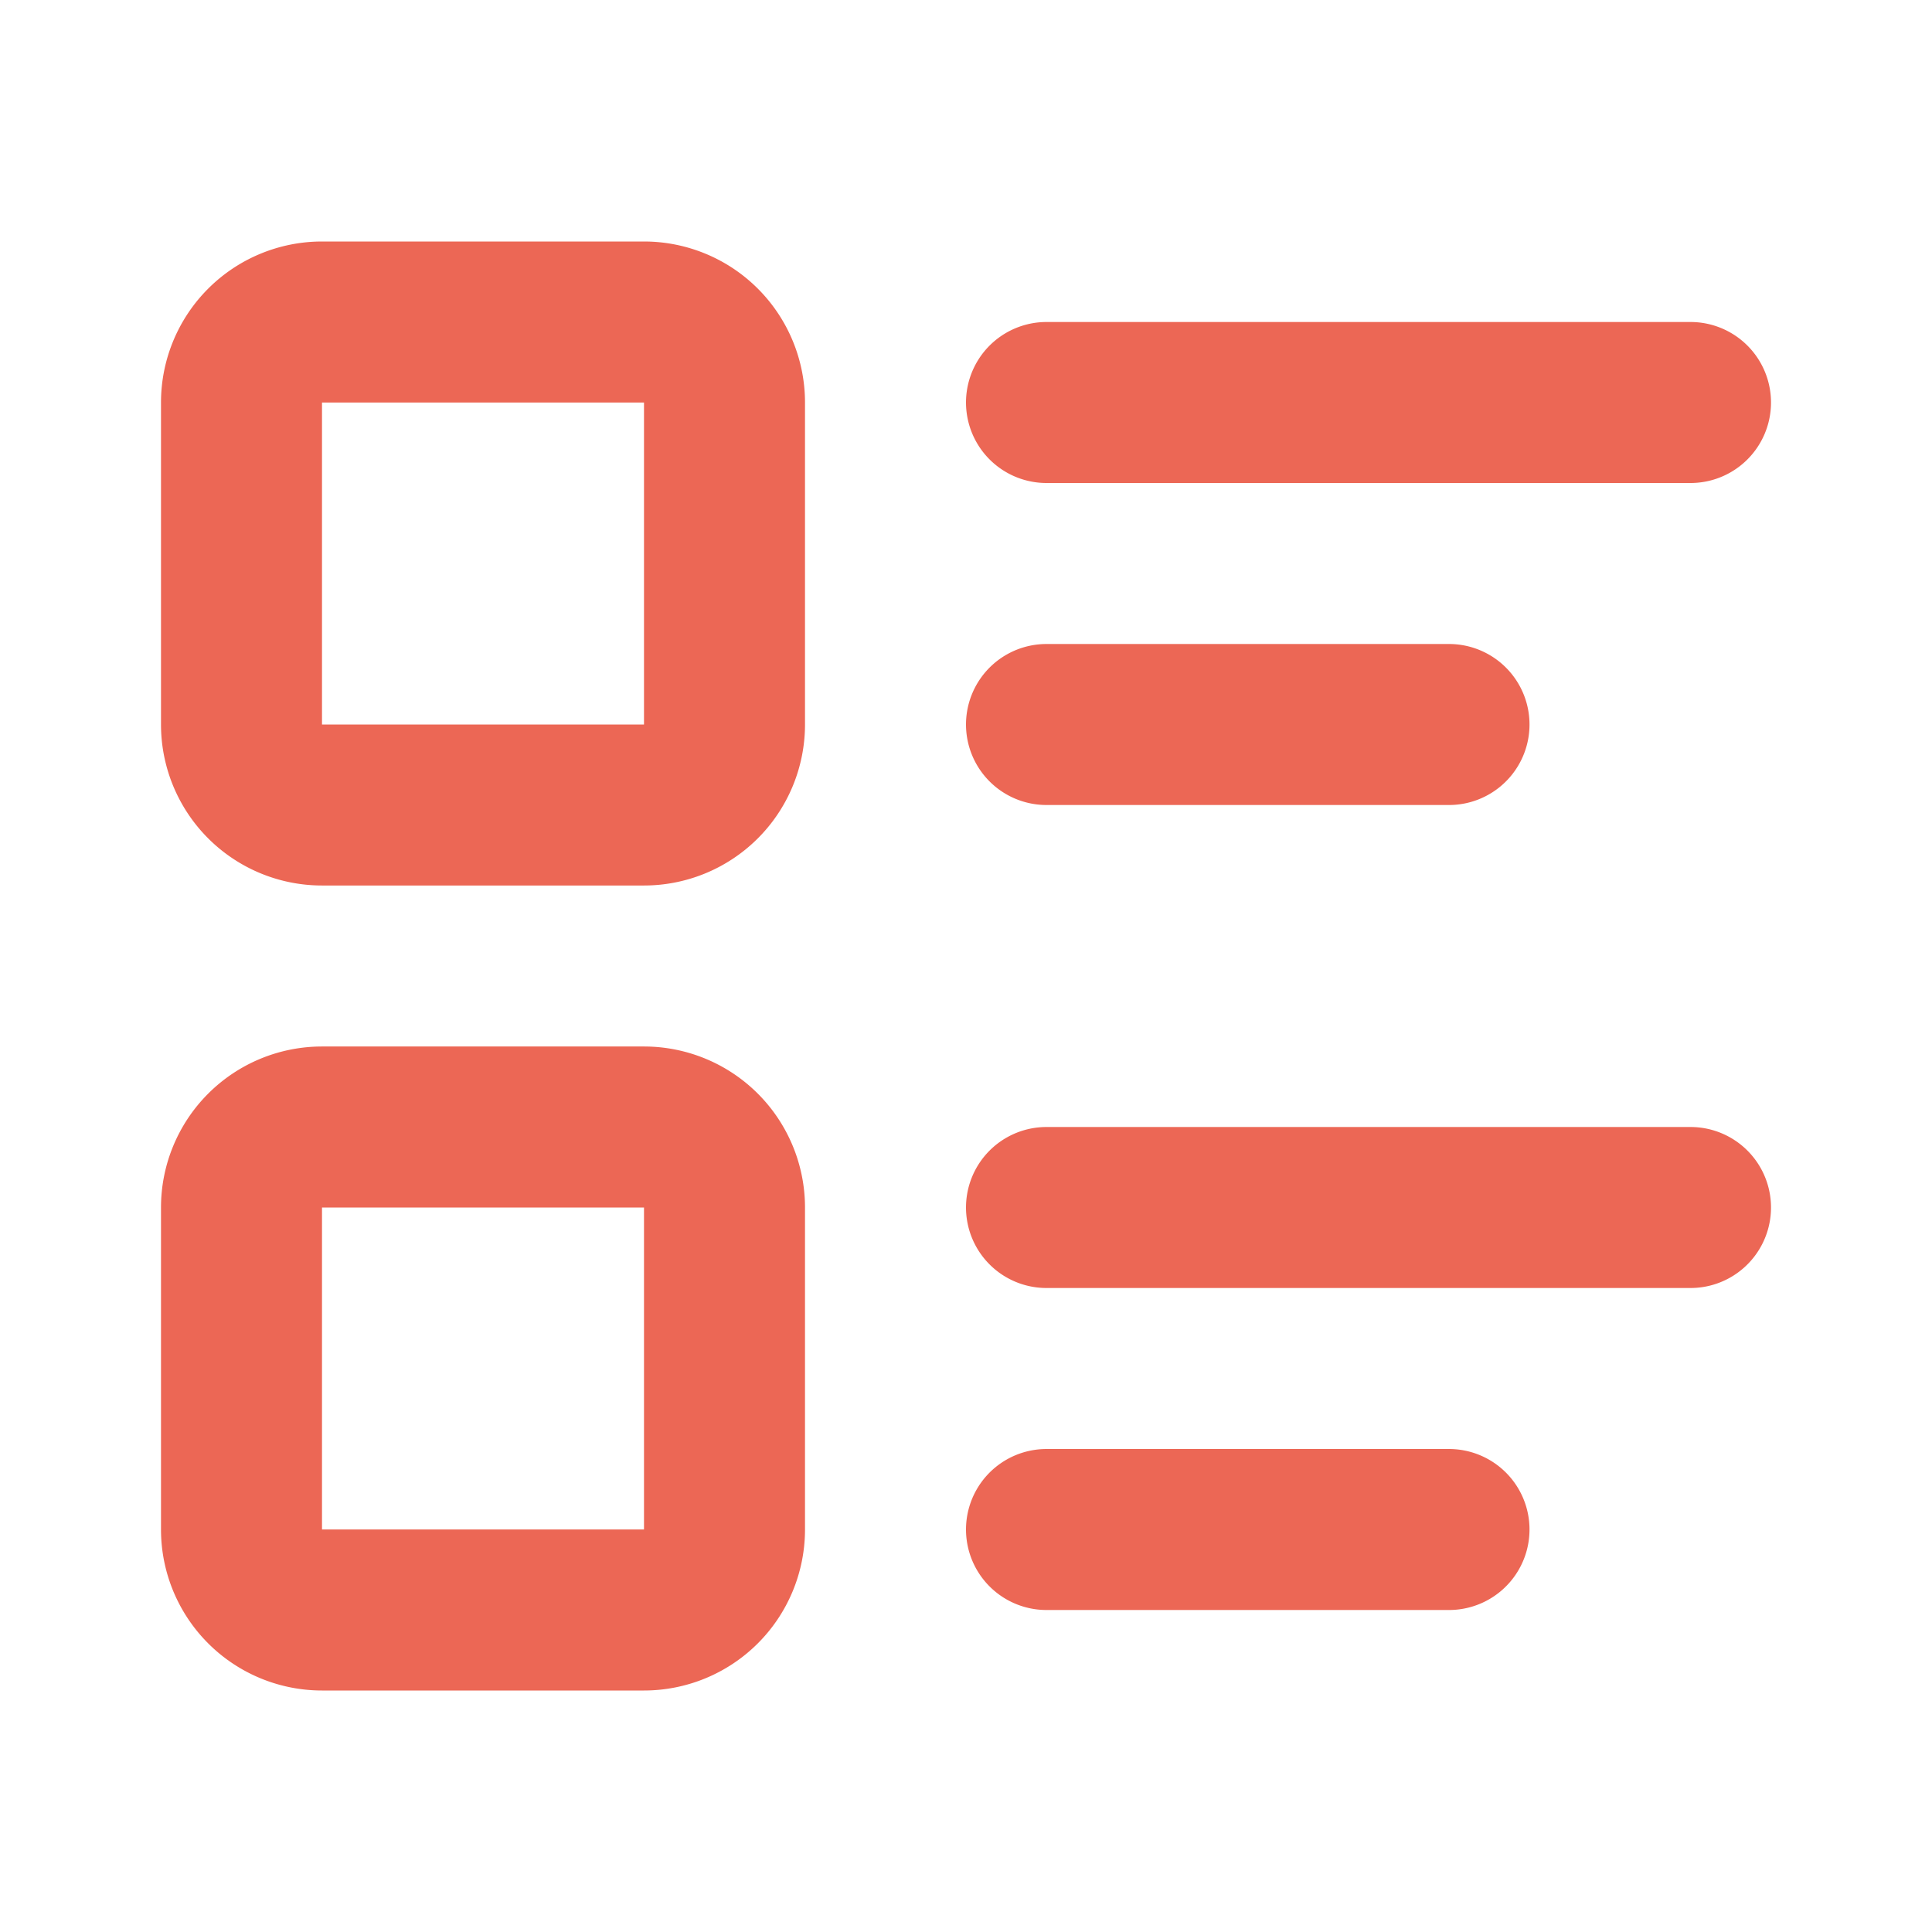 <svg xmlns="http://www.w3.org/2000/svg" width="128" height="128" viewBox="0 0 24 24"><path fill="none" stroke="#ec6755" stroke-linecap="round" stroke-linejoin="round" stroke-width="2" d="M13 5h8m-8 4h5m-5 6h8m-8 4h5M3 5a1 1 0 0 1 1-1h4a1 1 0 0 1 1 1v4a1 1 0 0 1-1 1H4a1 1 0 0 1-1-1zm0 10a1 1 0 0 1 1-1h4a1 1 0 0 1 1 1v4a1 1 0 0 1-1 1H4a1 1 0 0 1-1-1z"/></svg>